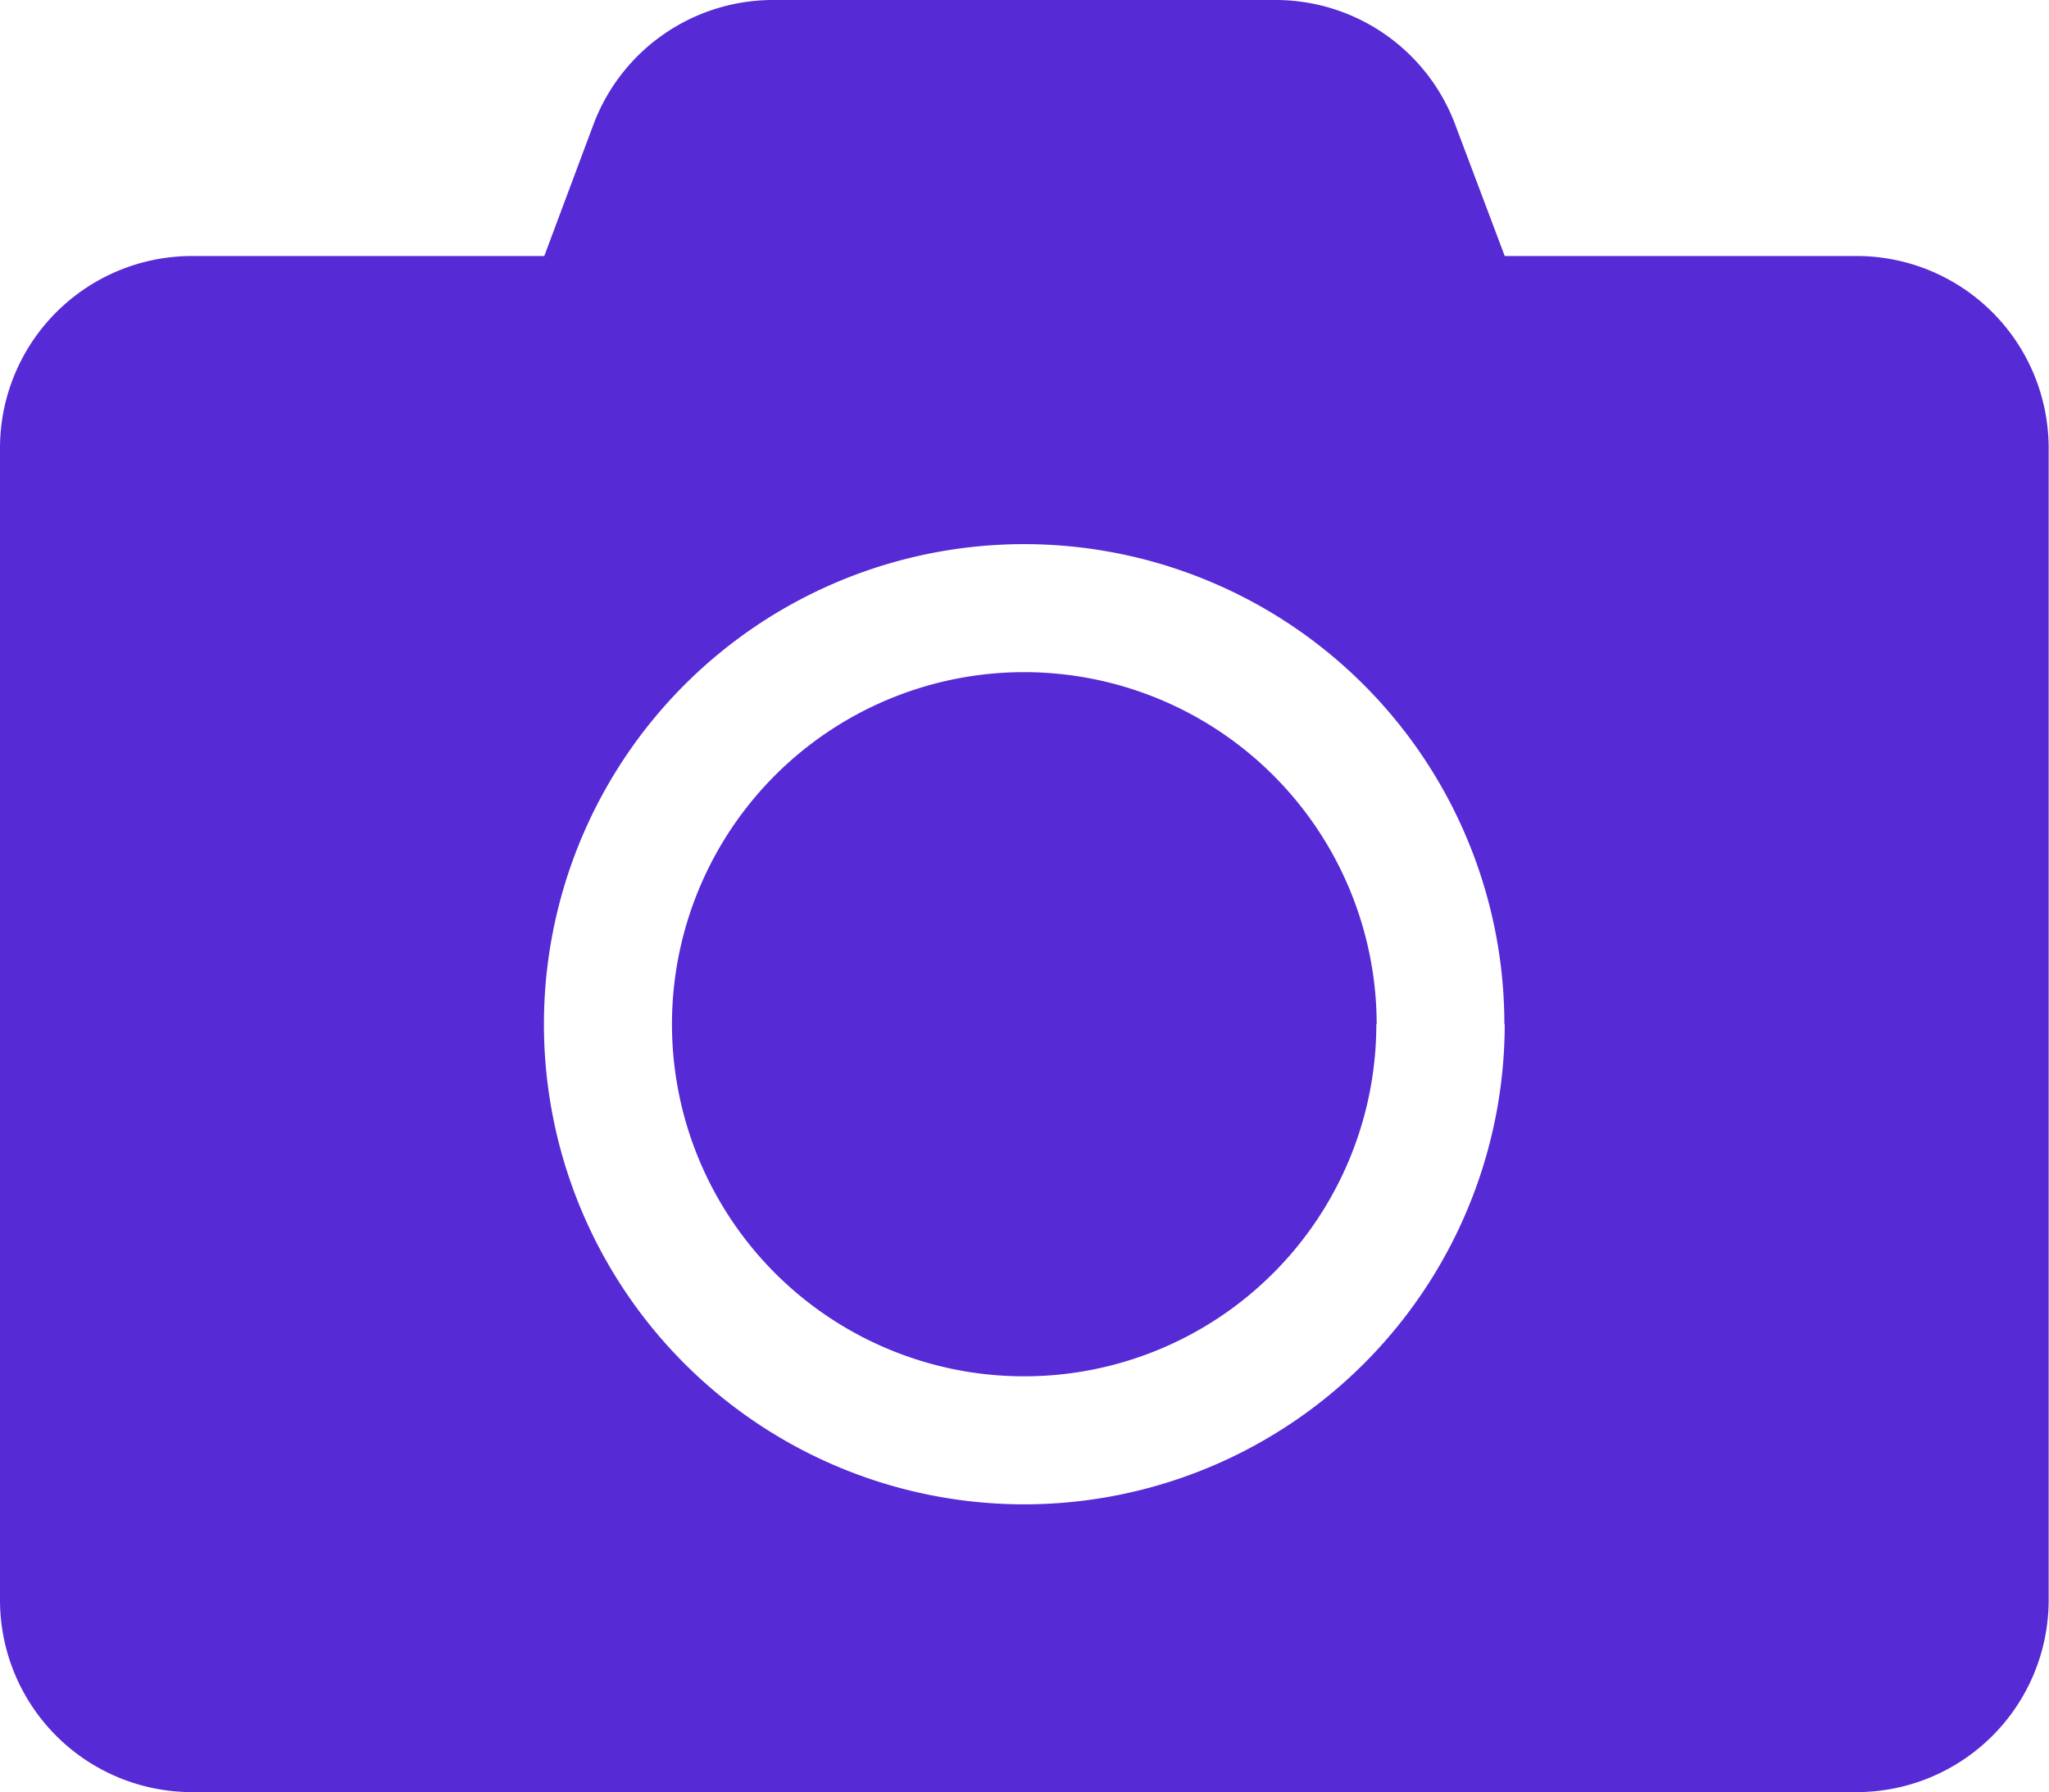 <svg xmlns="http://www.w3.org/2000/svg" width="23.604" height="20.653" viewBox="0 0 23.604 20.653">
  <path id="Icon_awesome-camera" data-name="Icon awesome-camera" d="M23.6,7.413V20.69A2.213,2.213,0,0,1,21.391,22.9H2.213A2.213,2.213,0,0,1,0,20.69V7.413A2.213,2.213,0,0,1,2.213,5.2H6.27l.567-1.517A2.21,2.21,0,0,1,8.907,2.25h5.786a2.21,2.21,0,0,1,2.07,1.434L17.334,5.2h4.057A2.213,2.213,0,0,1,23.6,7.413Zm-6.27,6.638A5.532,5.532,0,1,0,11.8,19.584,5.536,5.536,0,0,0,17.334,14.052Zm-1.475,0A4.057,4.057,0,1,1,11.8,9.995,4.063,4.063,0,0,1,15.859,14.052Z" transform="translate(0 -2.25)" fill="#562AD5"/>
</svg>
